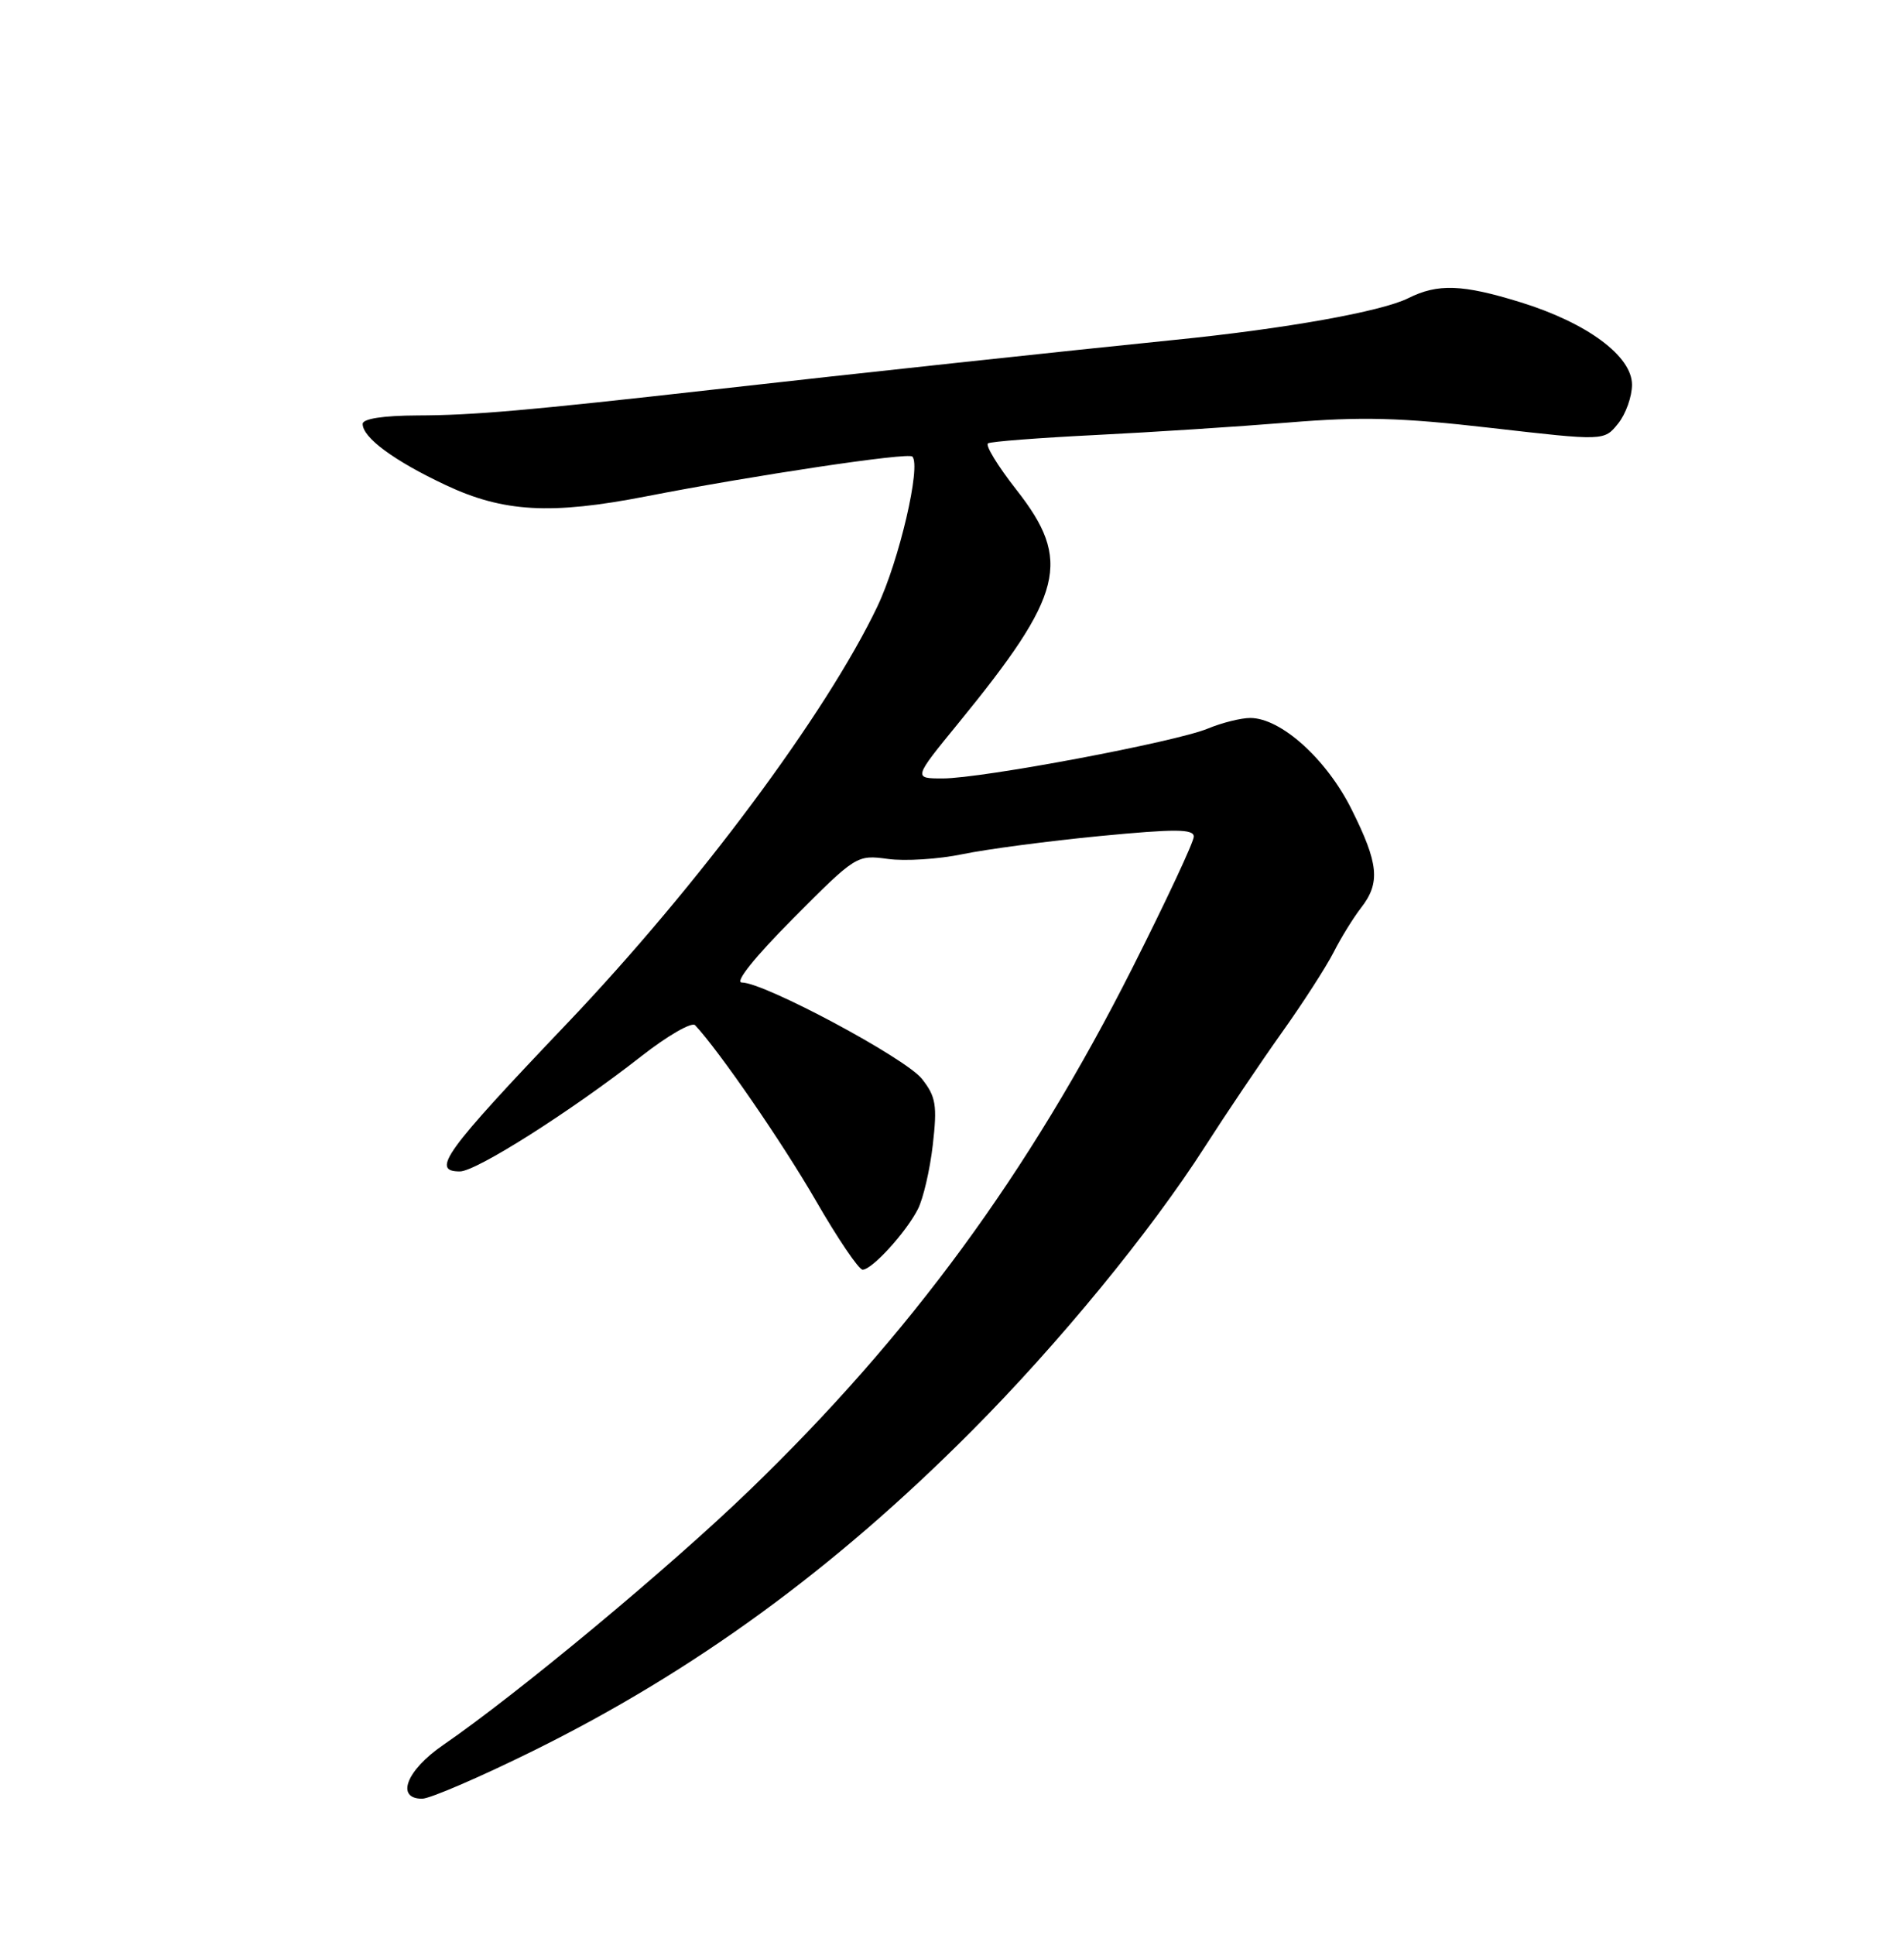 <?xml version="1.0" encoding="UTF-8" standalone="no"?>
<!DOCTYPE svg PUBLIC "-//W3C//DTD SVG 1.1//EN" "http://www.w3.org/Graphics/SVG/1.1/DTD/svg11.dtd" >
<svg xmlns="http://www.w3.org/2000/svg" xmlns:xlink="http://www.w3.org/1999/xlink" version="1.1" viewBox="0 0 252 256">
 <g >
 <path fill="currentColor"
d=" M 70.62 231.64 C 91.88 221.13 110.41 207.62 128.56 189.39 C 140.12 177.79 152.27 162.98 159.50 151.69 C 162.25 147.40 166.80 140.65 169.61 136.69 C 172.43 132.74 175.53 127.92 176.51 126.00 C 177.48 124.08 179.12 121.43 180.14 120.12 C 182.72 116.80 182.48 114.28 178.88 107.08 C 175.56 100.43 169.53 95.00 165.47 95.00 C 164.25 95.00 161.73 95.63 159.87 96.40 C 155.59 98.18 129.95 103.00 124.78 103.00 C 120.87 103.00 120.87 103.00 126.81 95.73 C 140.80 78.61 141.90 74.20 134.52 64.80 C 132.06 61.66 130.37 58.90 130.77 58.66 C 131.17 58.42 137.57 57.93 145.00 57.56 C 152.43 57.19 163.90 56.45 170.50 55.91 C 180.23 55.11 185.32 55.24 197.40 56.63 C 212.31 58.34 212.31 58.34 214.15 56.06 C 215.17 54.80 216.00 52.48 216.00 50.90 C 216.00 47.11 210.04 42.71 201.23 39.99 C 193.56 37.62 190.30 37.50 186.40 39.45 C 182.83 41.23 170.17 43.49 155.50 44.97 C 141.73 46.36 112.88 49.46 94.50 51.54 C 69.82 54.32 62.66 54.95 55.25 54.97 C 50.70 54.99 48.00 55.41 48.00 56.09 C 48.00 57.91 52.15 60.97 59.00 64.19 C 66.63 67.78 72.93 68.13 85.50 65.68 C 99.82 62.89 120.18 59.84 120.75 60.41 C 121.94 61.61 119.00 74.21 116.12 80.25 C 109.37 94.39 92.37 117.23 75.10 135.37 C 58.82 152.45 56.98 155.00 60.87 155.00 C 63.03 155.00 75.59 147.03 84.85 139.78 C 88.35 137.04 91.56 135.19 92.00 135.65 C 95.22 139.10 103.56 151.22 107.96 158.83 C 110.87 163.88 113.66 168.00 114.17 168.00 C 115.41 168.00 119.89 163.10 121.48 160.00 C 122.19 158.62 123.08 154.79 123.46 151.48 C 124.06 146.23 123.87 145.10 122.02 142.75 C 119.85 140.00 101.16 130.00 98.18 130.00 C 97.20 130.00 99.91 126.62 104.96 121.54 C 113.28 113.17 113.41 113.09 117.50 113.65 C 119.77 113.97 124.23 113.68 127.41 113.02 C 130.59 112.36 138.78 111.28 145.60 110.62 C 155.59 109.66 158.00 109.68 158.00 110.70 C 158.00 111.40 154.35 119.20 149.89 128.04 C 136.15 155.26 120.41 176.72 99.15 197.23 C 88.54 207.47 68.55 224.09 58.63 230.91 C 53.79 234.24 52.33 238.00 55.87 238.00 C 56.90 238.00 63.54 235.14 70.62 231.64 Z "/>
</g>
</svg>